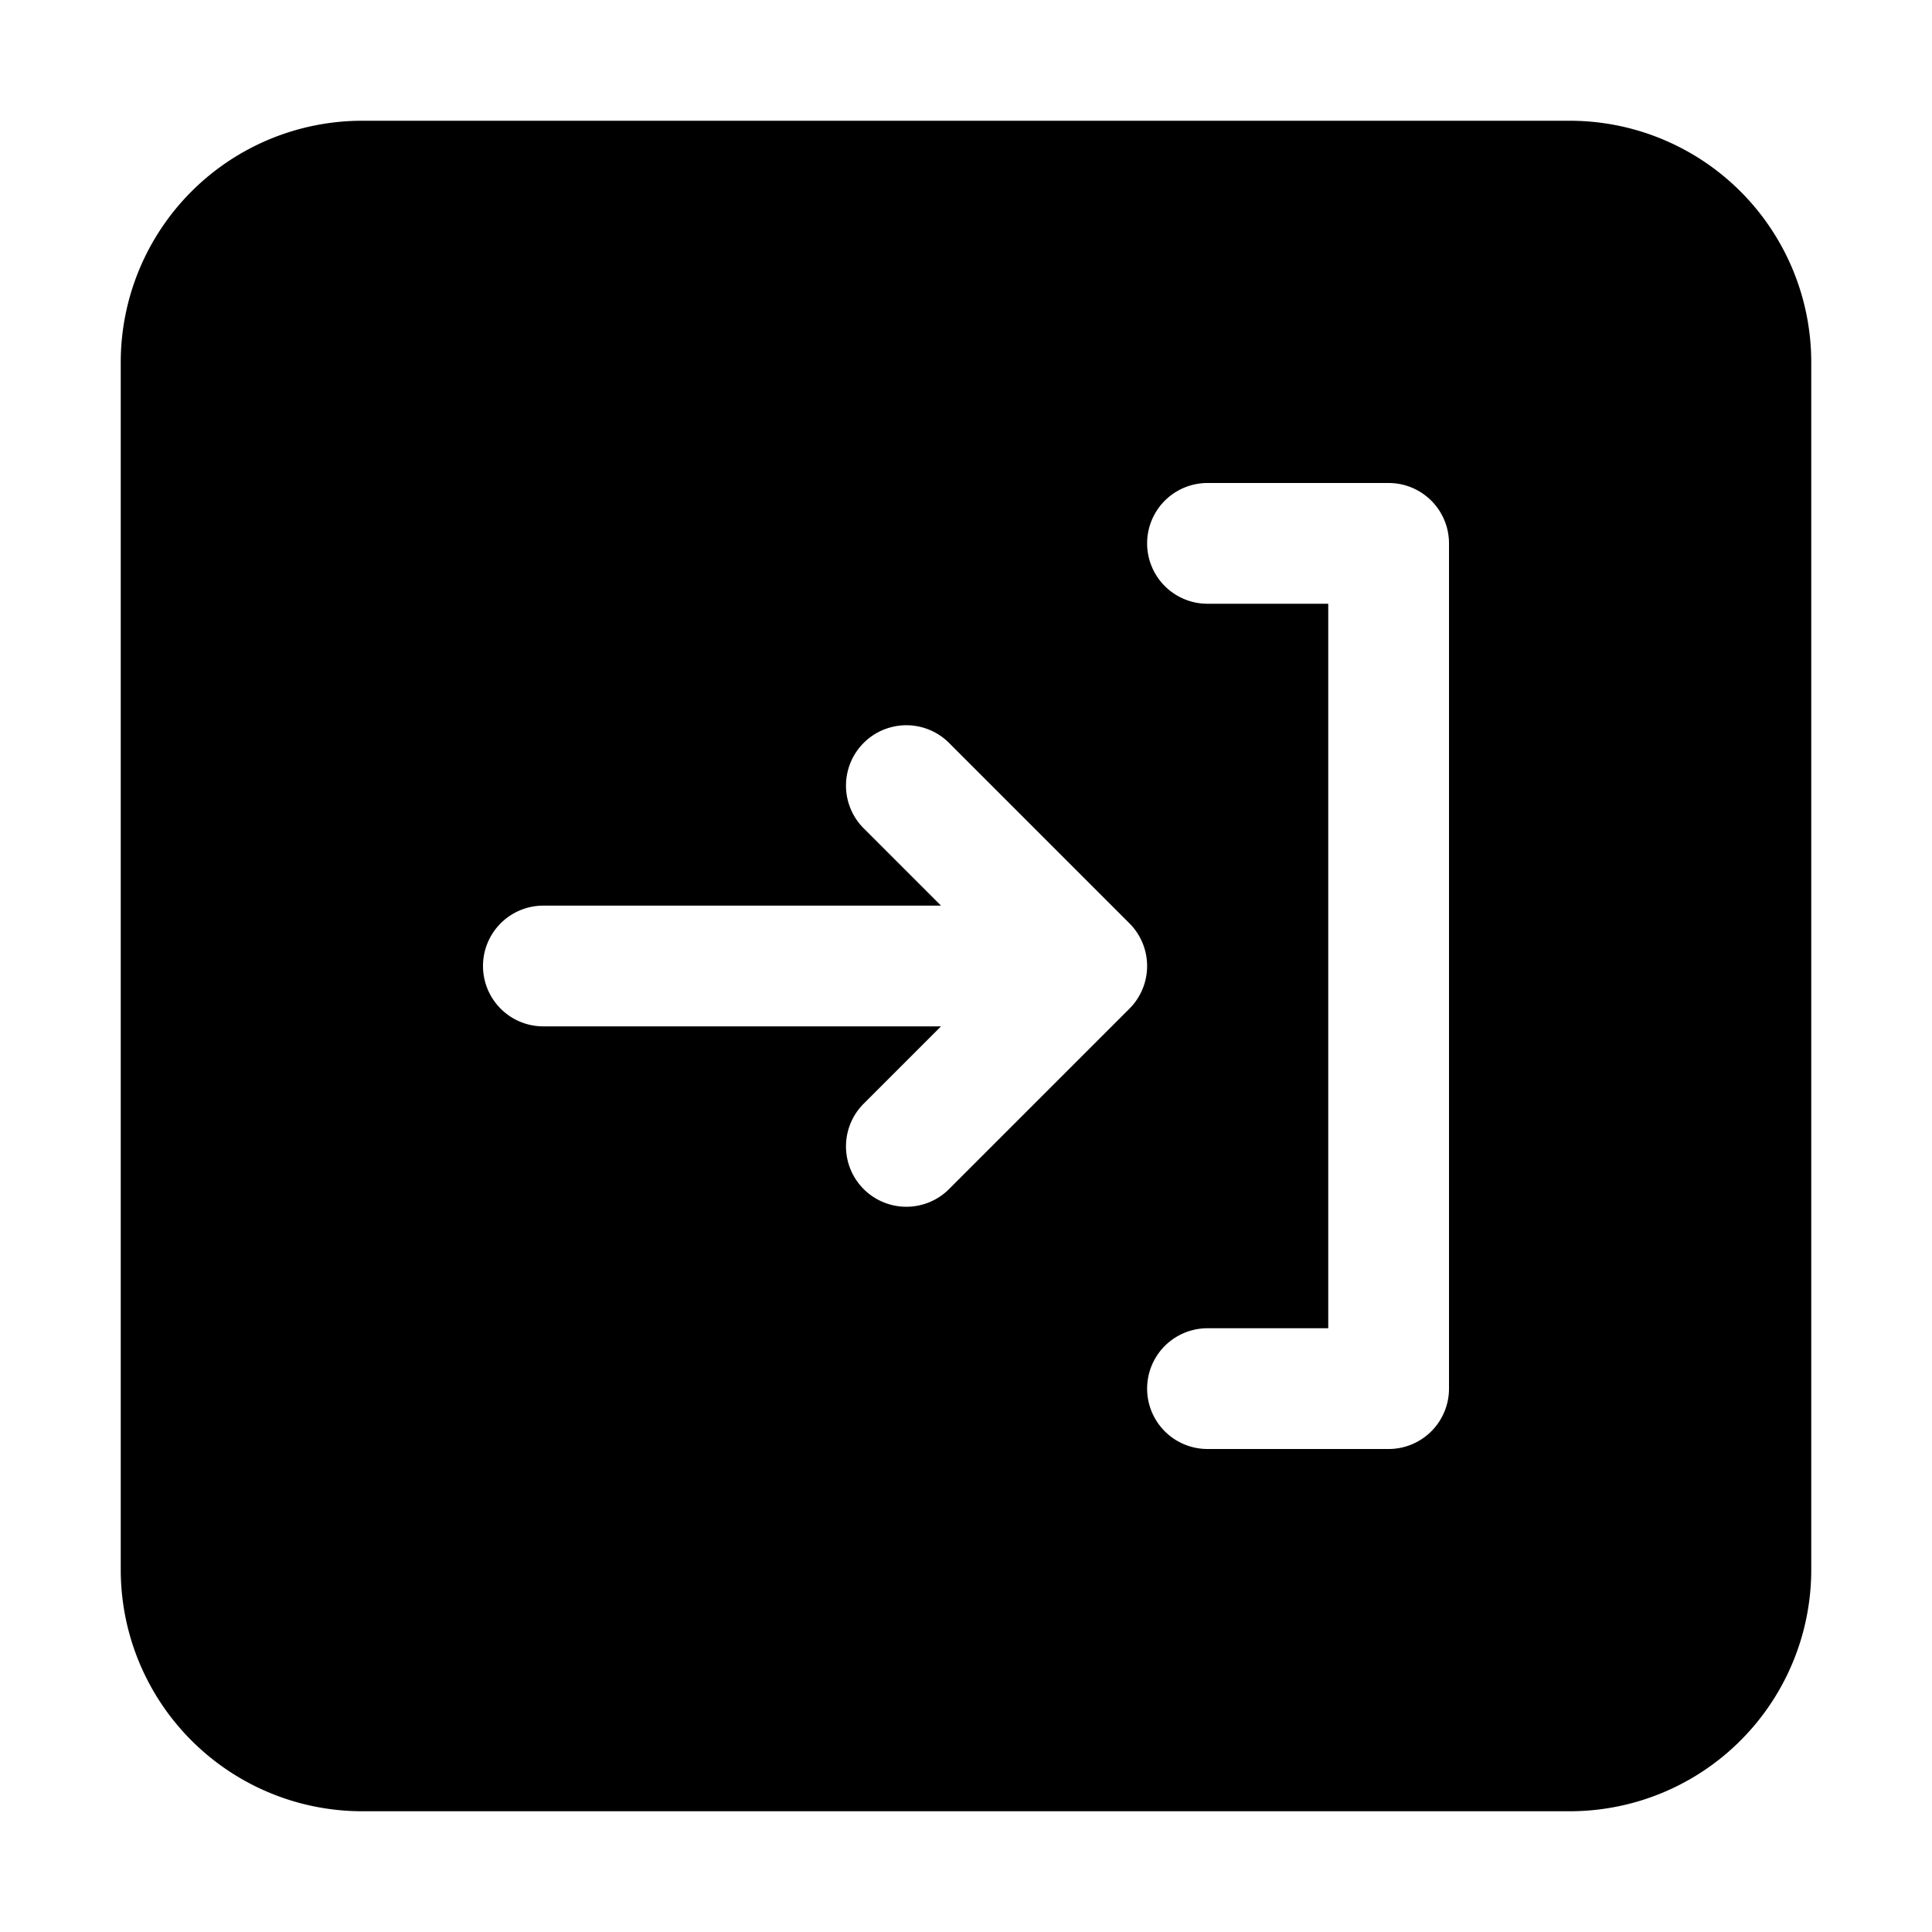<svg xmlns="http://www.w3.org/2000/svg" viewBox="0 0 32 32" id="sign-in">
  <path d="M26,2H6A4,4,0,0,0,2,6V26a4,4,0,0,0,4,4H26a4,4,0,0,0,4-4V6A4,4,0,0,0,26,2ZM15.707,19.707a1,1,0,0,1-1.414-1.414L15.586,17H9a1,1,0,0,1,0-2h6.586l-1.293-1.293a1,1,0,0,1,1.414-1.414l3,3a1,1,0,0,1,0,1.414ZM24,23a1,1,0,0,1-1,1H20a1,1,0,0,1,0-2h2V10H20a1,1,0,0,1,0-2h3a1,1,0,0,1,1,1Z"></path>
</svg>
